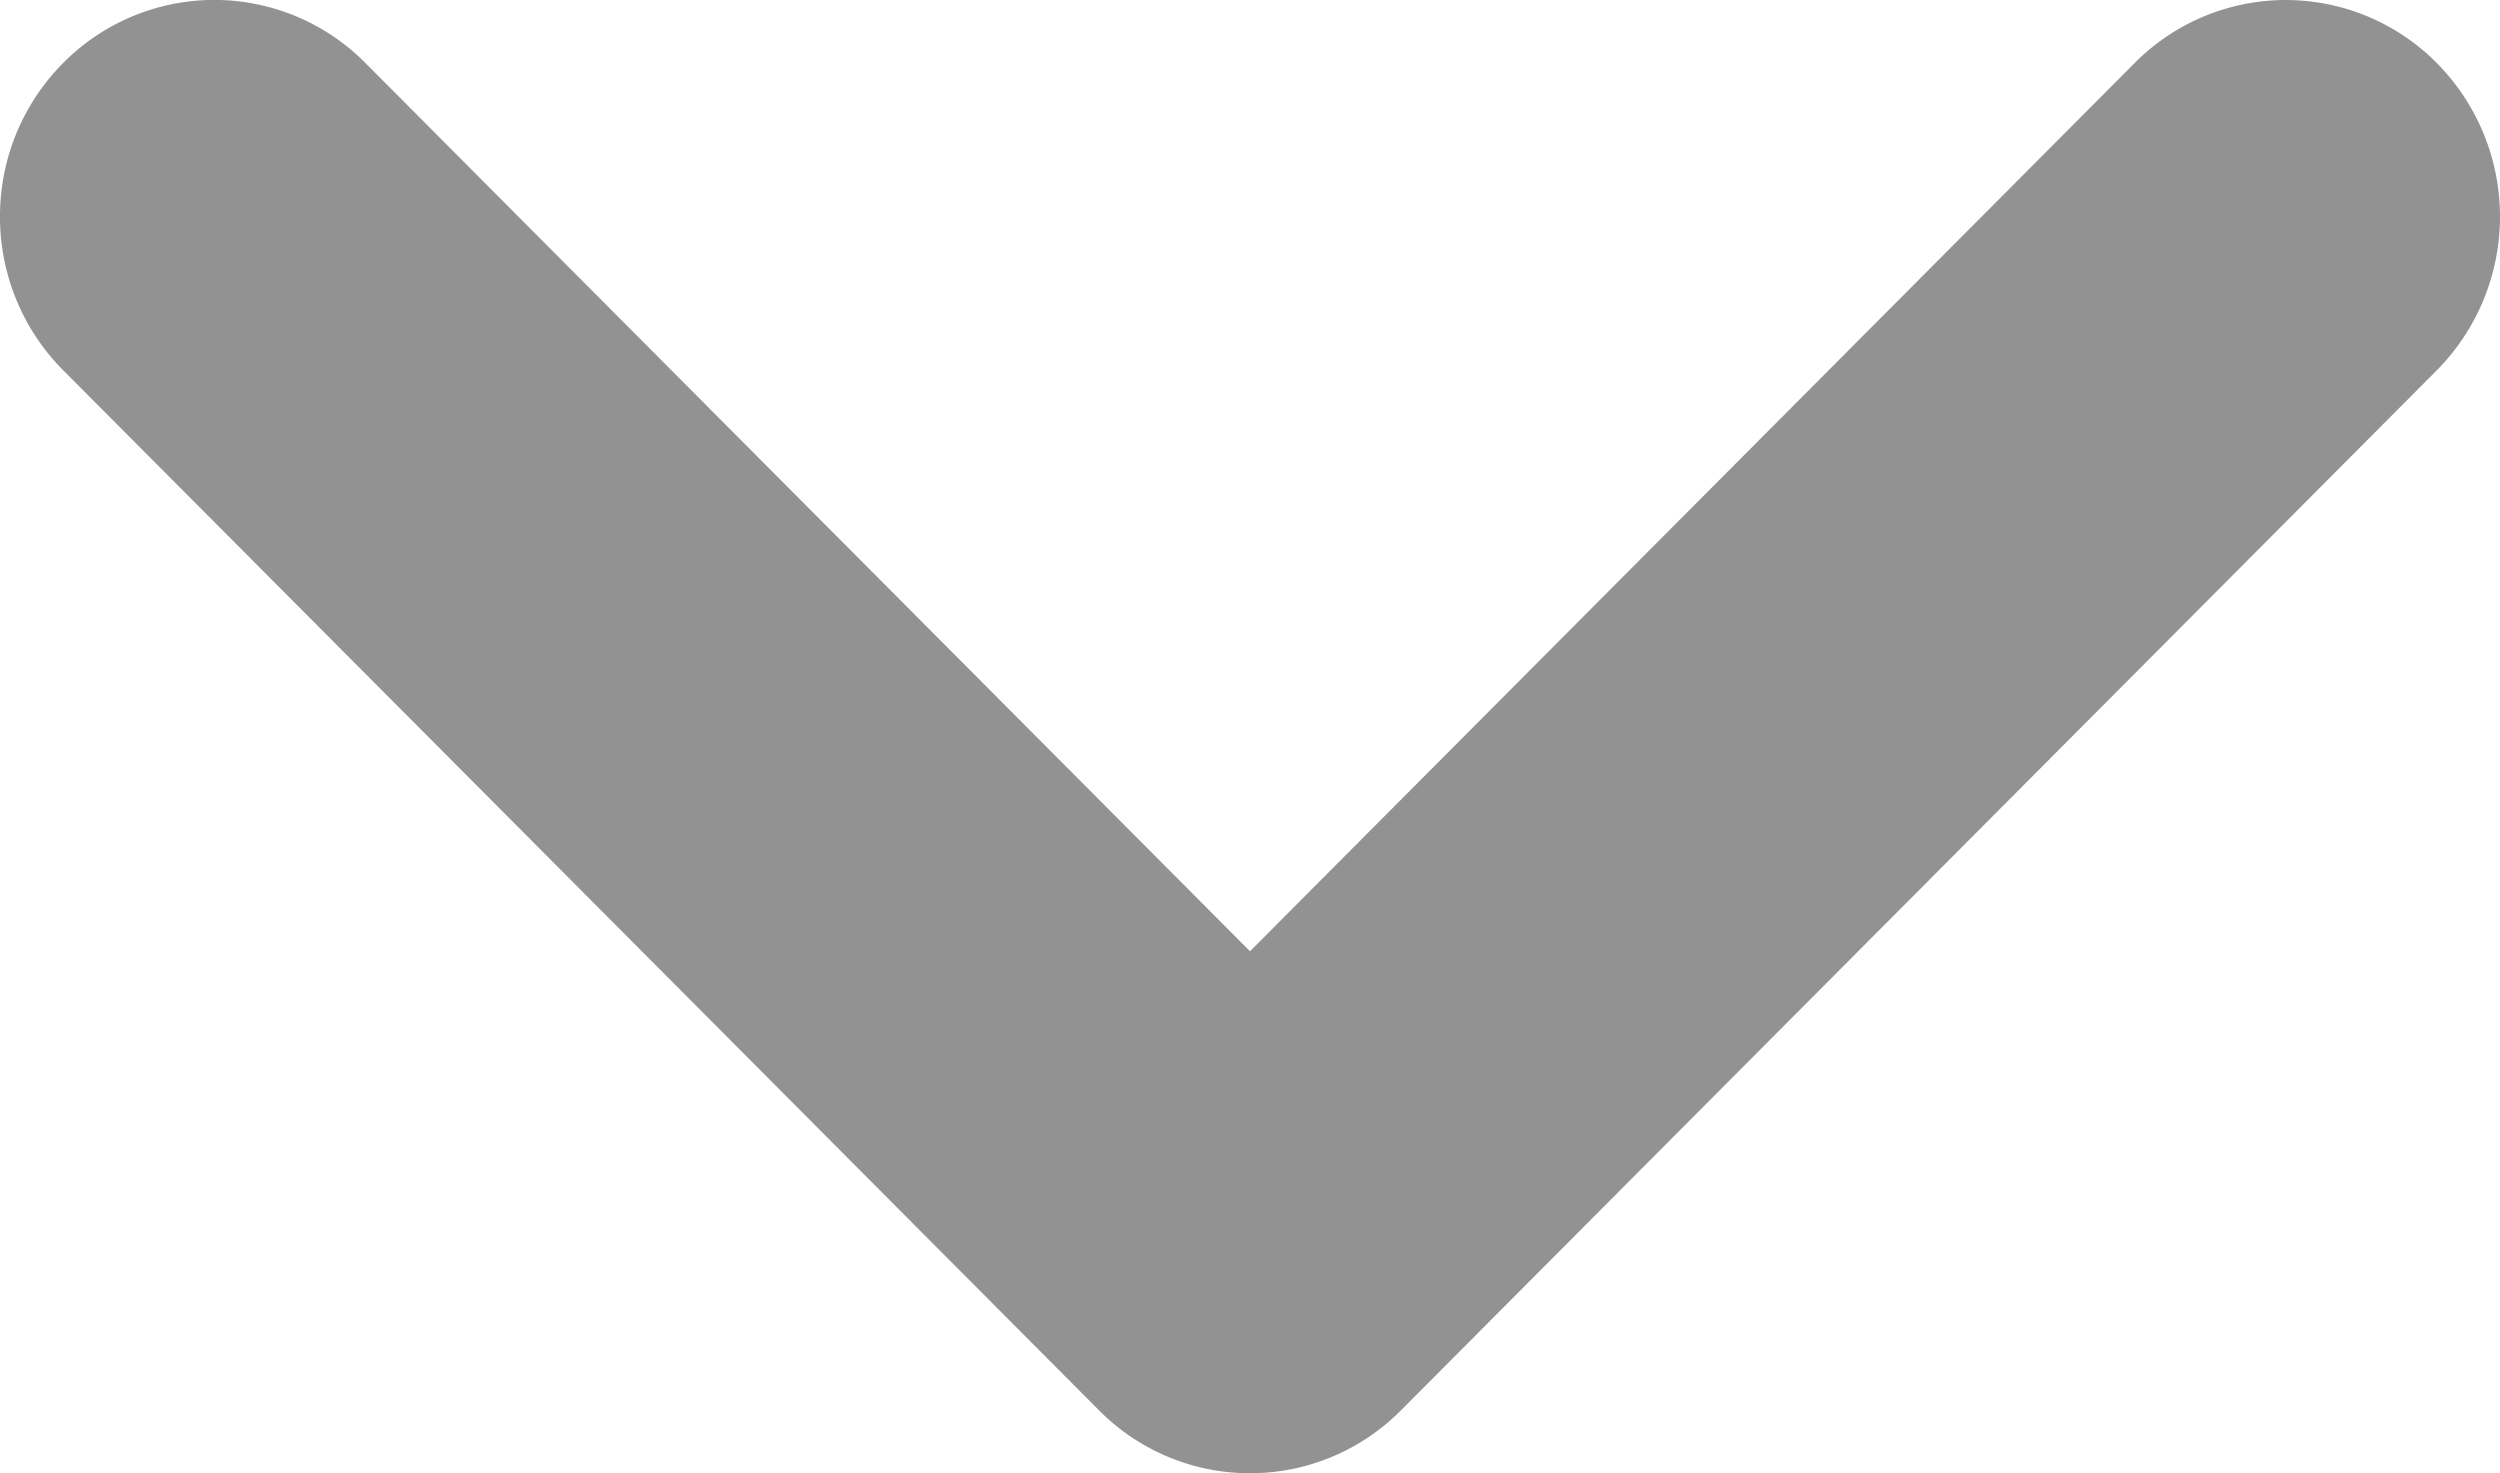 <svg xmlns="http://www.w3.org/2000/svg"  viewBox="0 0 56 33">
<defs>
  </defs>
  <path style="fill: #929292"  d="M107,87.853a4.864,4.864,0,0,0,1.418,3.444l23.2,23.294a4.761,4.761,0,0,0,6.764,0l23.2-23.294a4.891,4.891,0,0,0,.024-6.863,4.763,4.763,0,0,0-6.788-.024L135,104.308l-19.818-19.9a4.763,4.763,0,0,0-6.788.024A4.868,4.868,0,0,0,107,87.853Z" transform="translate(-107 -83)"/>
</svg>
